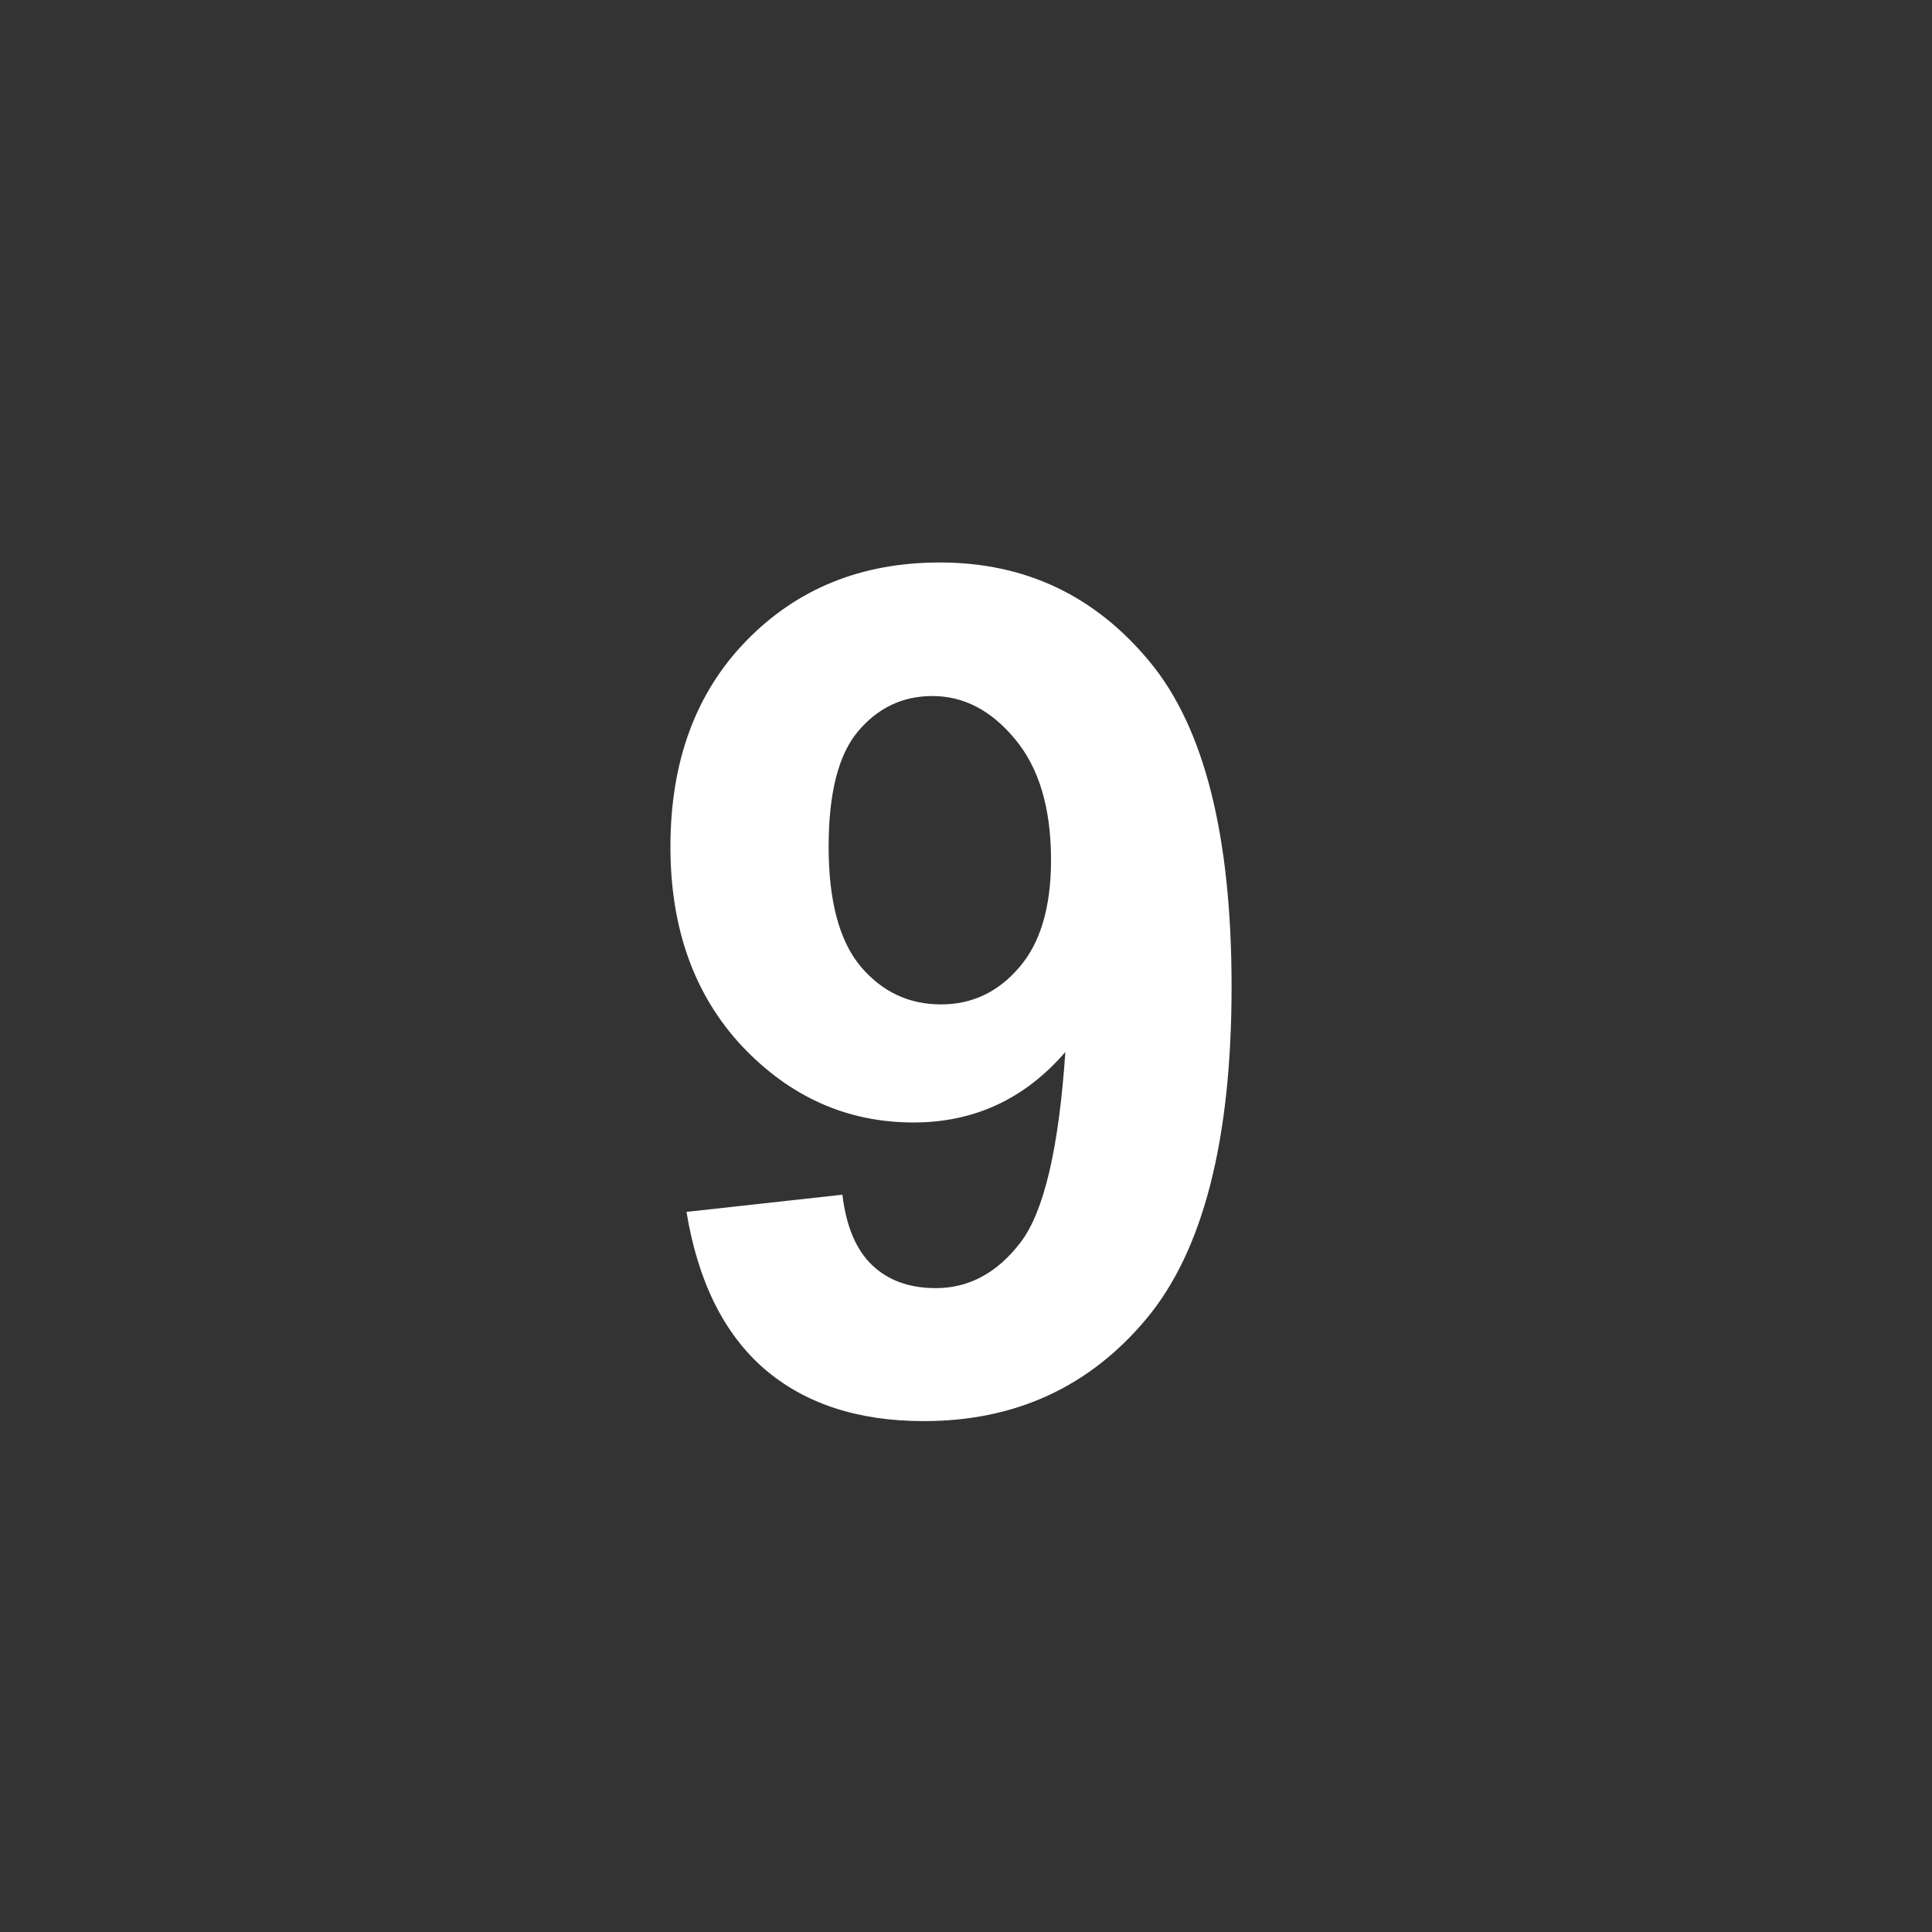 <svg viewBox="0 0 158 158" fill="none" xmlns="http://www.w3.org/2000/svg">
<rect x="0" y="0" width="158" height="158" fill="#333333" stroke="none"/>
<rect width="158" height="158"/>
<path d="M56.141 99.109L68.891 97.703C69.203 100.297 70.016 102.219 71.328 103.469C72.641 104.719 74.375 105.344 76.531 105.344C79.25 105.344 81.562 104.094 83.469 101.594C85.375 99.094 86.594 93.906 87.125 86.031C83.812 89.875 79.672 91.797 74.703 91.797C69.297 91.797 64.625 89.719 60.688 85.562C56.781 81.375 54.828 75.938 54.828 69.25C54.828 62.281 56.891 56.672 61.016 52.422C65.172 48.141 70.453 46 76.859 46C83.828 46 89.547 48.703 94.016 54.109C98.484 59.484 100.719 68.344 100.719 80.688C100.719 93.25 98.391 102.312 93.734 107.875C89.078 113.438 83.016 116.219 75.547 116.219C70.172 116.219 65.828 114.797 62.516 111.953C59.203 109.078 57.078 104.797 56.141 99.109ZM85.953 70.328C85.953 66.078 84.969 62.781 83 60.438C81.062 58.094 78.812 56.922 76.25 56.922C73.812 56.922 71.781 57.891 70.156 59.828C68.562 61.734 67.766 64.875 67.766 69.25C67.766 73.688 68.641 76.953 70.391 79.047C72.141 81.109 74.328 82.141 76.953 82.141C79.484 82.141 81.609 81.141 83.328 79.141C85.078 77.141 85.953 74.203 85.953 70.328Z" fill="white"/>
</svg>
